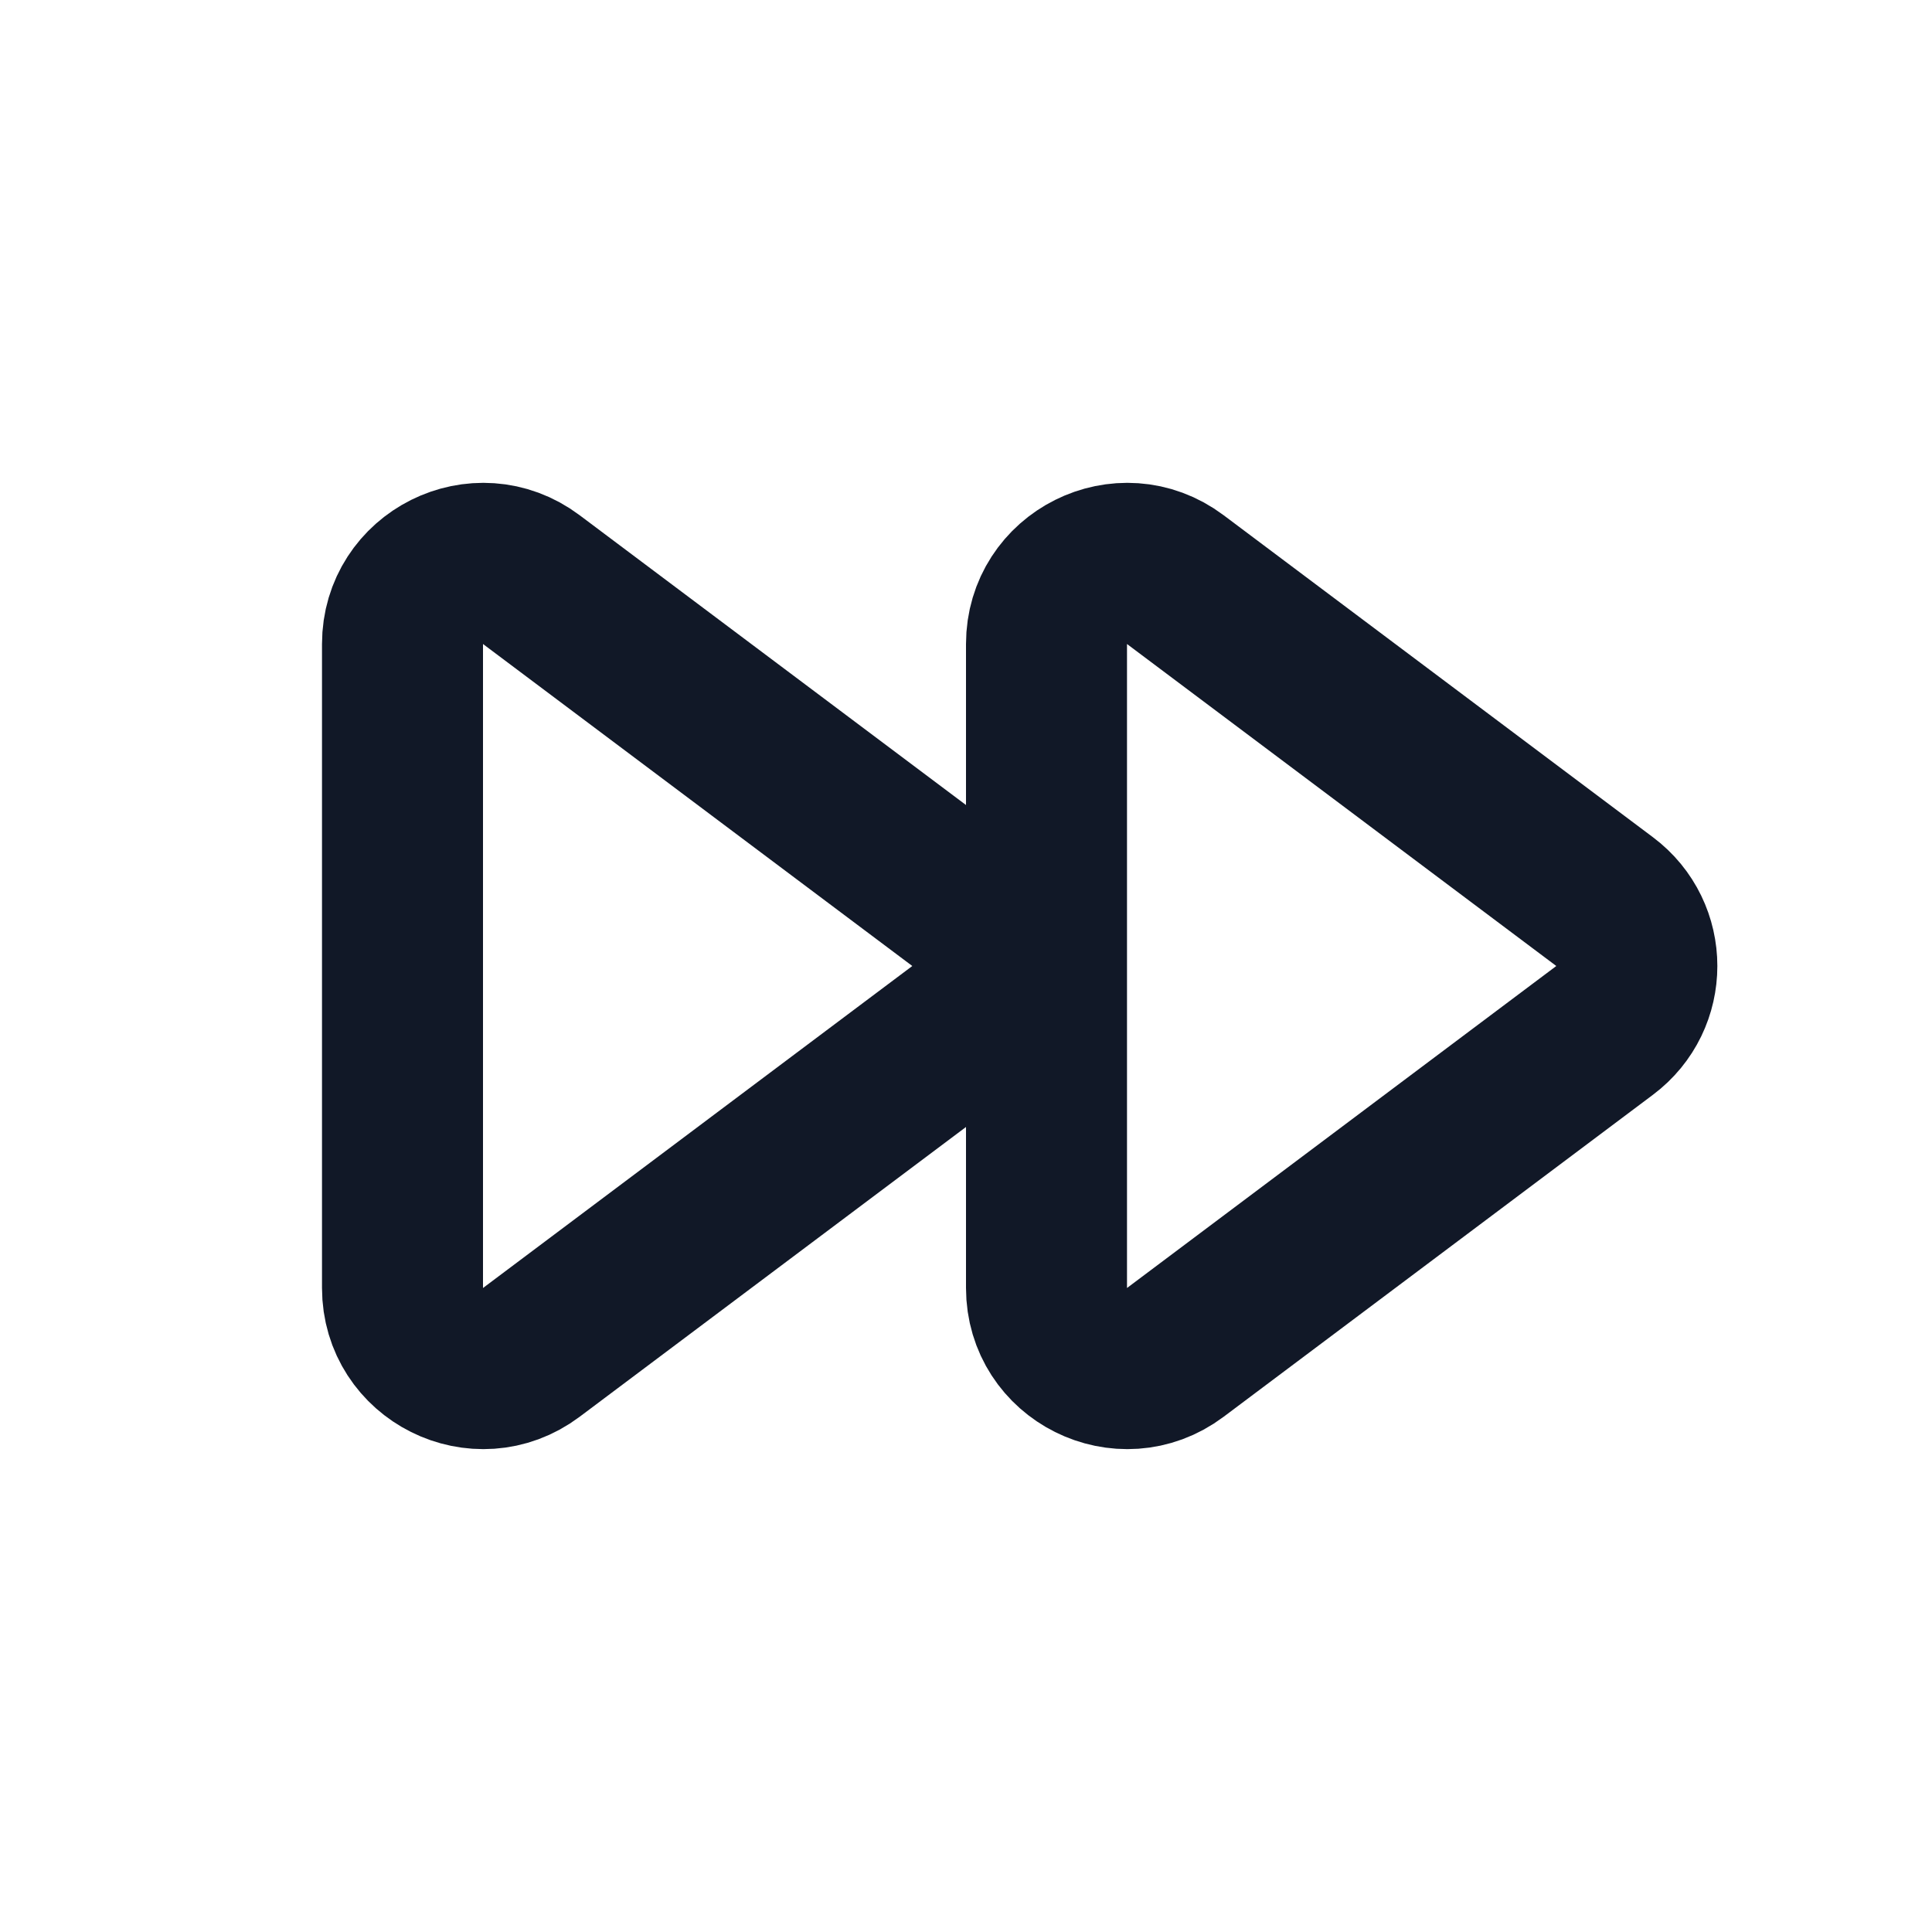 <svg width="24" height="24" viewBox="0 0 24 24" fill="none" xmlns="http://www.w3.org/2000/svg">
<path d="M11.933 12.8C12.467 12.4 12.467 11.6 11.933 11.2L6.6 7.2C5.941 6.705 5 7.176 5 8L5 16C5 16.824 5.941 17.294 6.6 16.8L11.933 12.8Z" stroke="#111827" stroke-width="2" stroke-linecap="round" stroke-linejoin="round"/>
<path d="M19.933 12.8C20.467 12.4 20.467 11.6 19.933 11.2L14.6 7.2C13.941 6.705 13 7.176 13 8L13 16C13 16.824 13.941 17.294 14.6 16.8L19.933 12.8Z" stroke="#111827" stroke-width="2" stroke-linecap="round" stroke-linejoin="round"/>
</svg>
